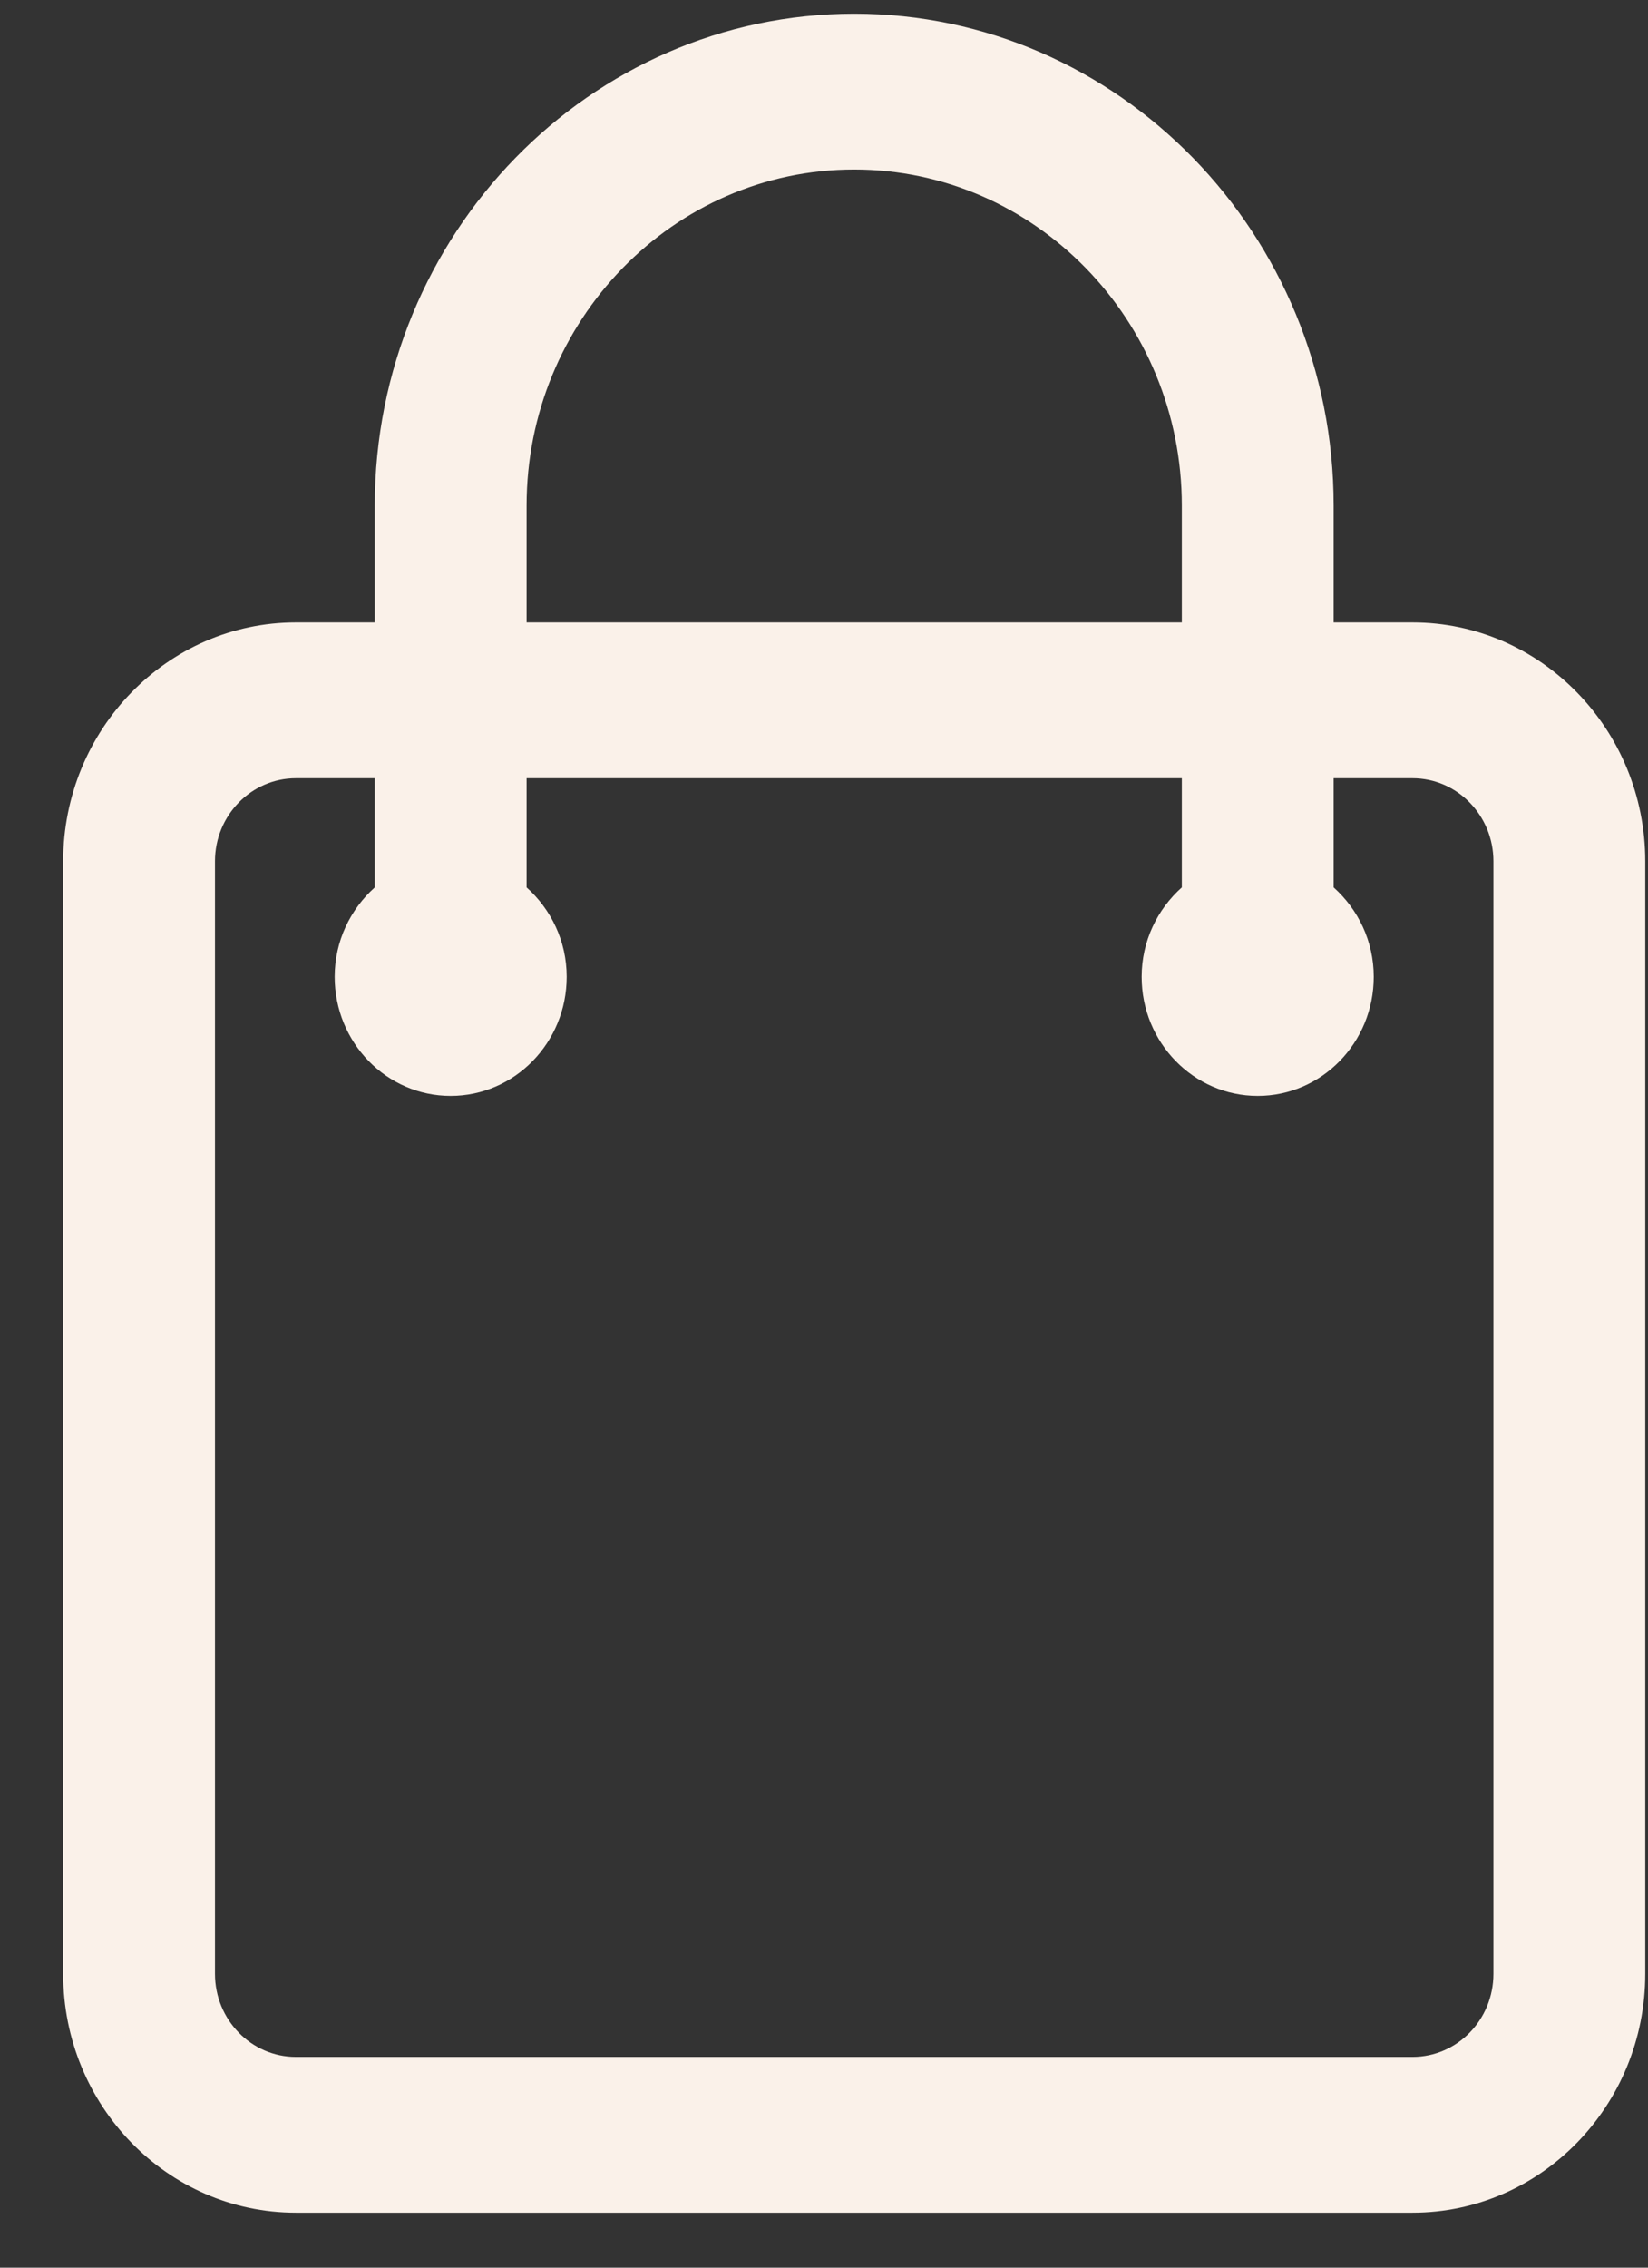 <svg width="24" height="33" viewBox="0 0 24 33" fill="none" xmlns="http://www.w3.org/2000/svg">
<rect x="0" y="0" width="24" height="33" fill="#333333" stroke="none"/>
<path d="M20.571 9.058H19.422V7.358C19.422 3.411 16.29 0.2 12.44 0.2C8.59 0.2 5.458 3.411 5.458 7.358V9.058H4.309C2.44 9.058 0.92 10.617 0.92 12.533V28.725C0.92 30.642 2.44 32.2 4.309 32.2H20.571C22.44 32.2 23.96 30.642 23.96 28.725V12.533C23.96 10.617 22.44 9.058 20.571 9.058ZM7.669 7.358C7.669 4.661 9.809 2.467 12.44 2.467C15.071 2.467 17.211 4.661 17.211 7.358V9.058H7.669V7.358ZM21.749 28.725C21.749 29.392 21.221 29.933 20.571 29.933H4.309C3.659 29.933 3.131 29.391 3.131 28.725V12.533C3.131 11.867 3.659 11.325 4.309 11.325H5.458V12.914C5.103 13.232 4.874 13.694 4.874 14.215C4.874 15.172 5.63 15.948 6.563 15.948C7.496 15.948 8.253 15.172 8.253 14.215C8.253 13.694 8.024 13.232 7.669 12.914V11.325H17.211V12.914C16.855 13.232 16.626 13.694 16.626 14.215C16.626 15.172 17.383 15.948 18.316 15.948C19.25 15.948 20.006 15.172 20.006 14.215C20.006 13.694 19.777 13.232 19.422 12.914V11.325H20.571C21.221 11.325 21.749 11.867 21.749 12.533V28.725H21.749Z" fill="#FAF1E9"/>
</svg>
